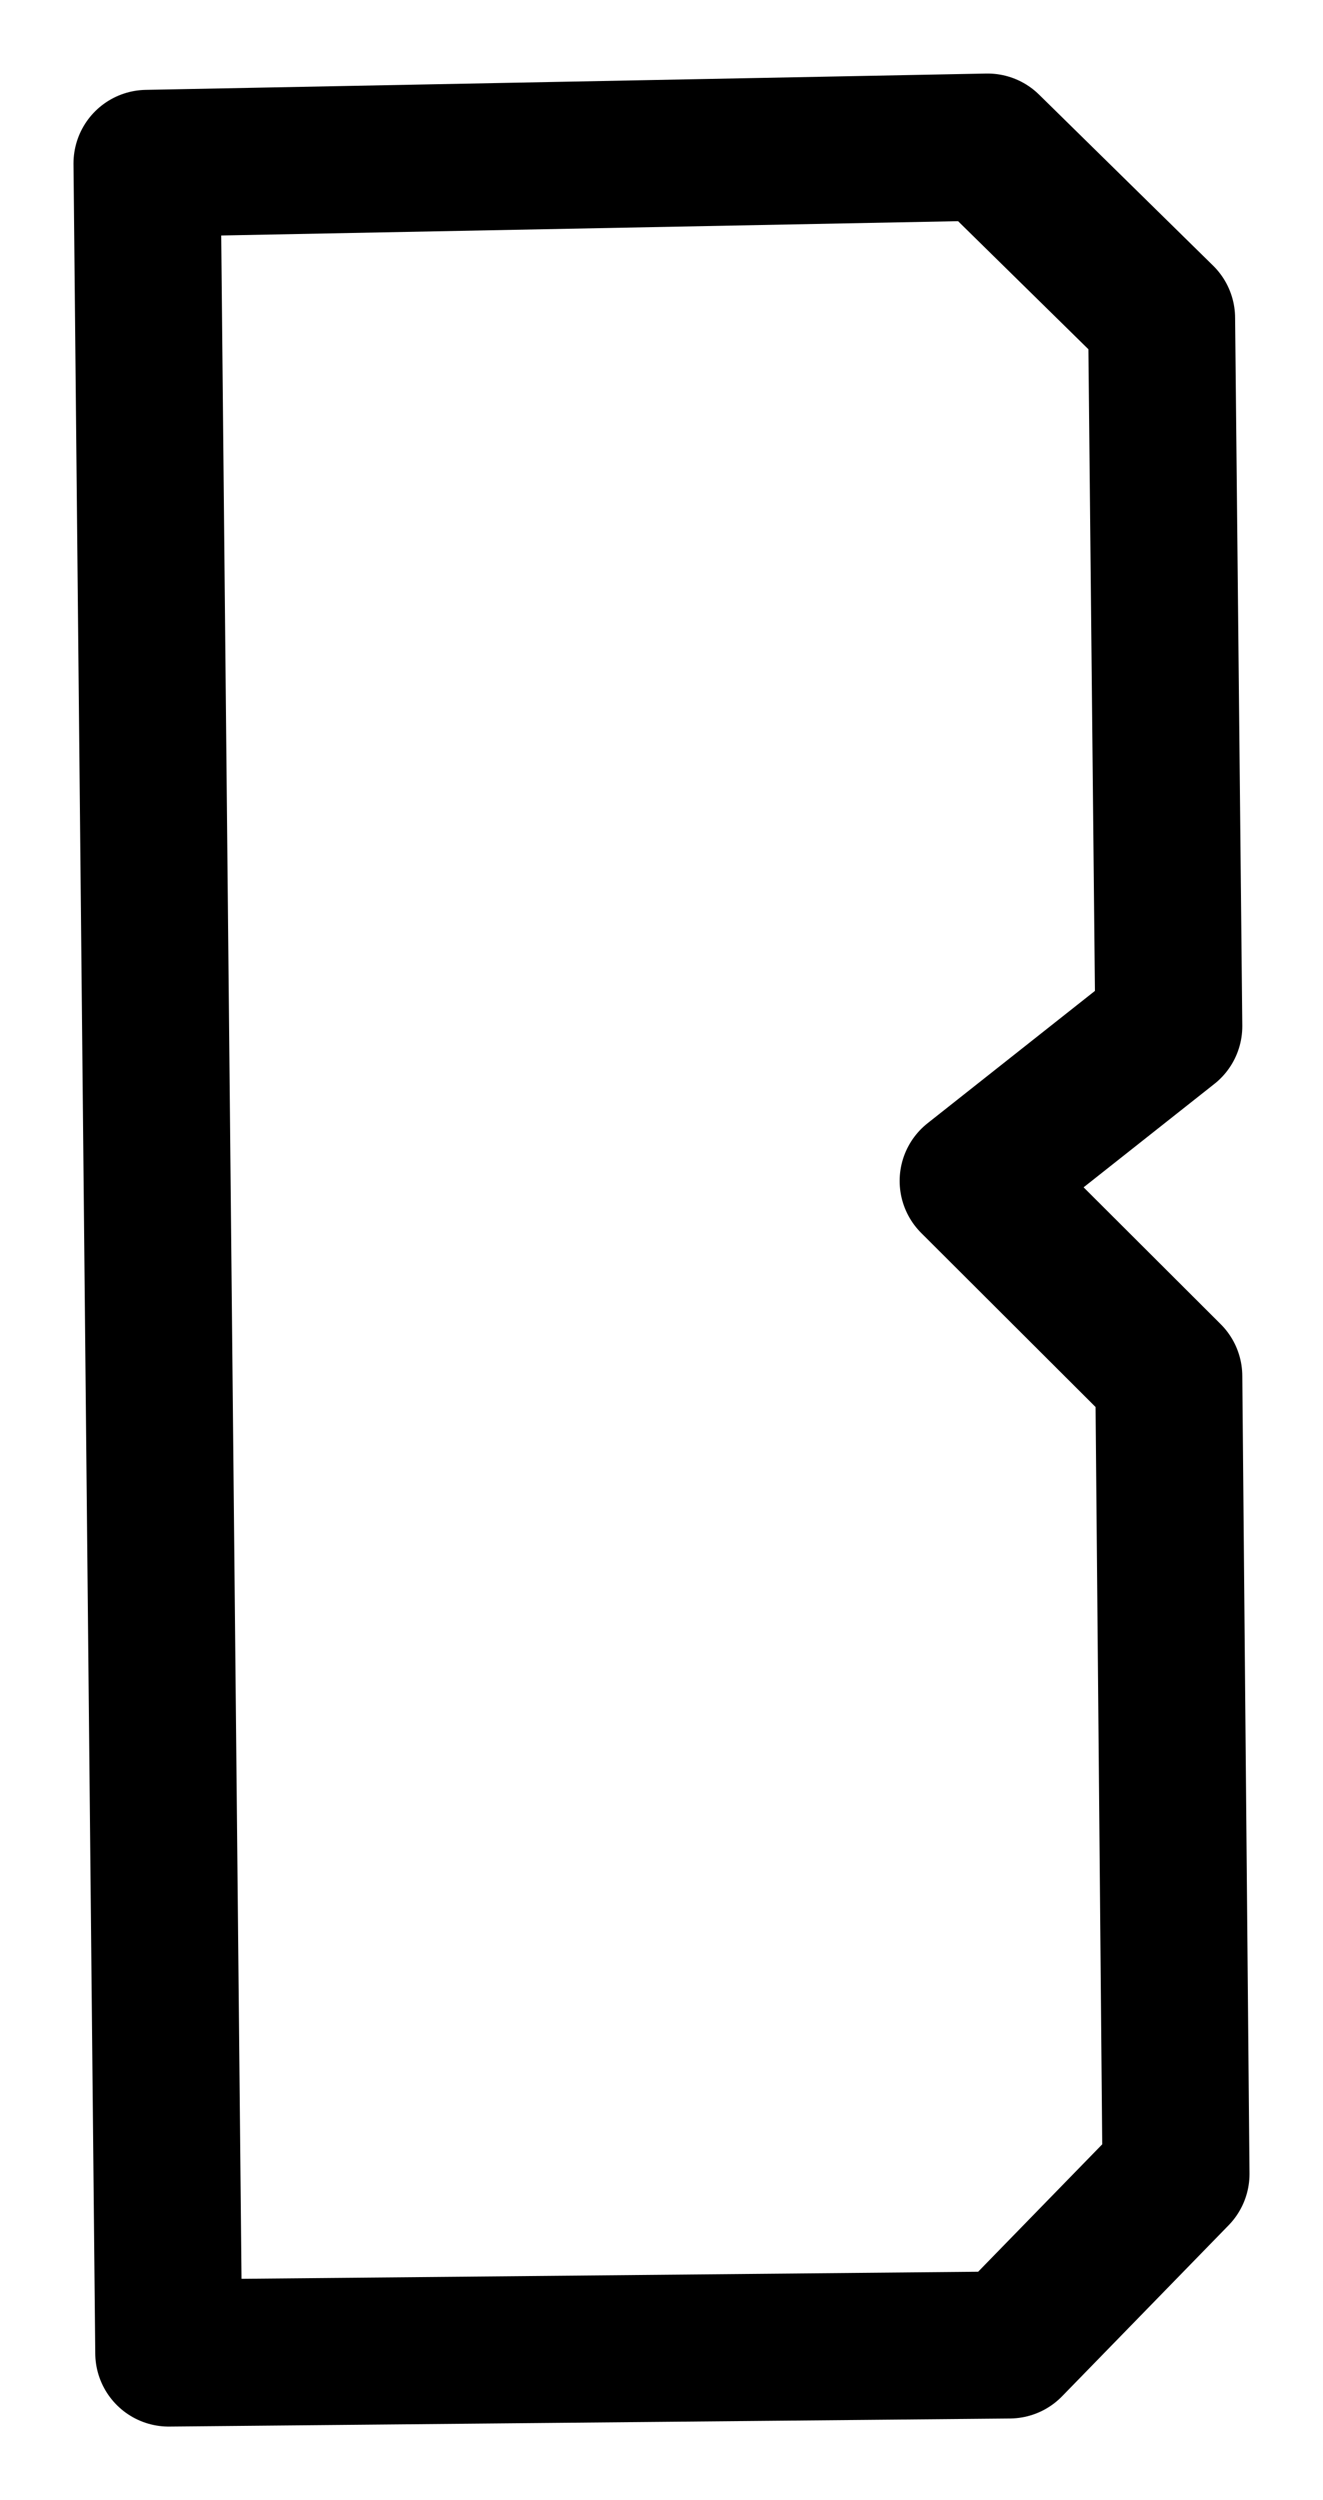 <svg width="9" height="17" viewBox="0 0 9 17" fill="none" xmlns="http://www.w3.org/2000/svg">
<path d="M7.902 2.163L6.718 1L1 1.111L1.148 16L6.867 15.945L8 14.782L7.951 9.358L6.62 8.03L7.951 6.978L7.902 2.163Z" stroke="black" stroke-miterlimit="10" stroke-linecap="round" stroke-linejoin="round"/>
</svg>
